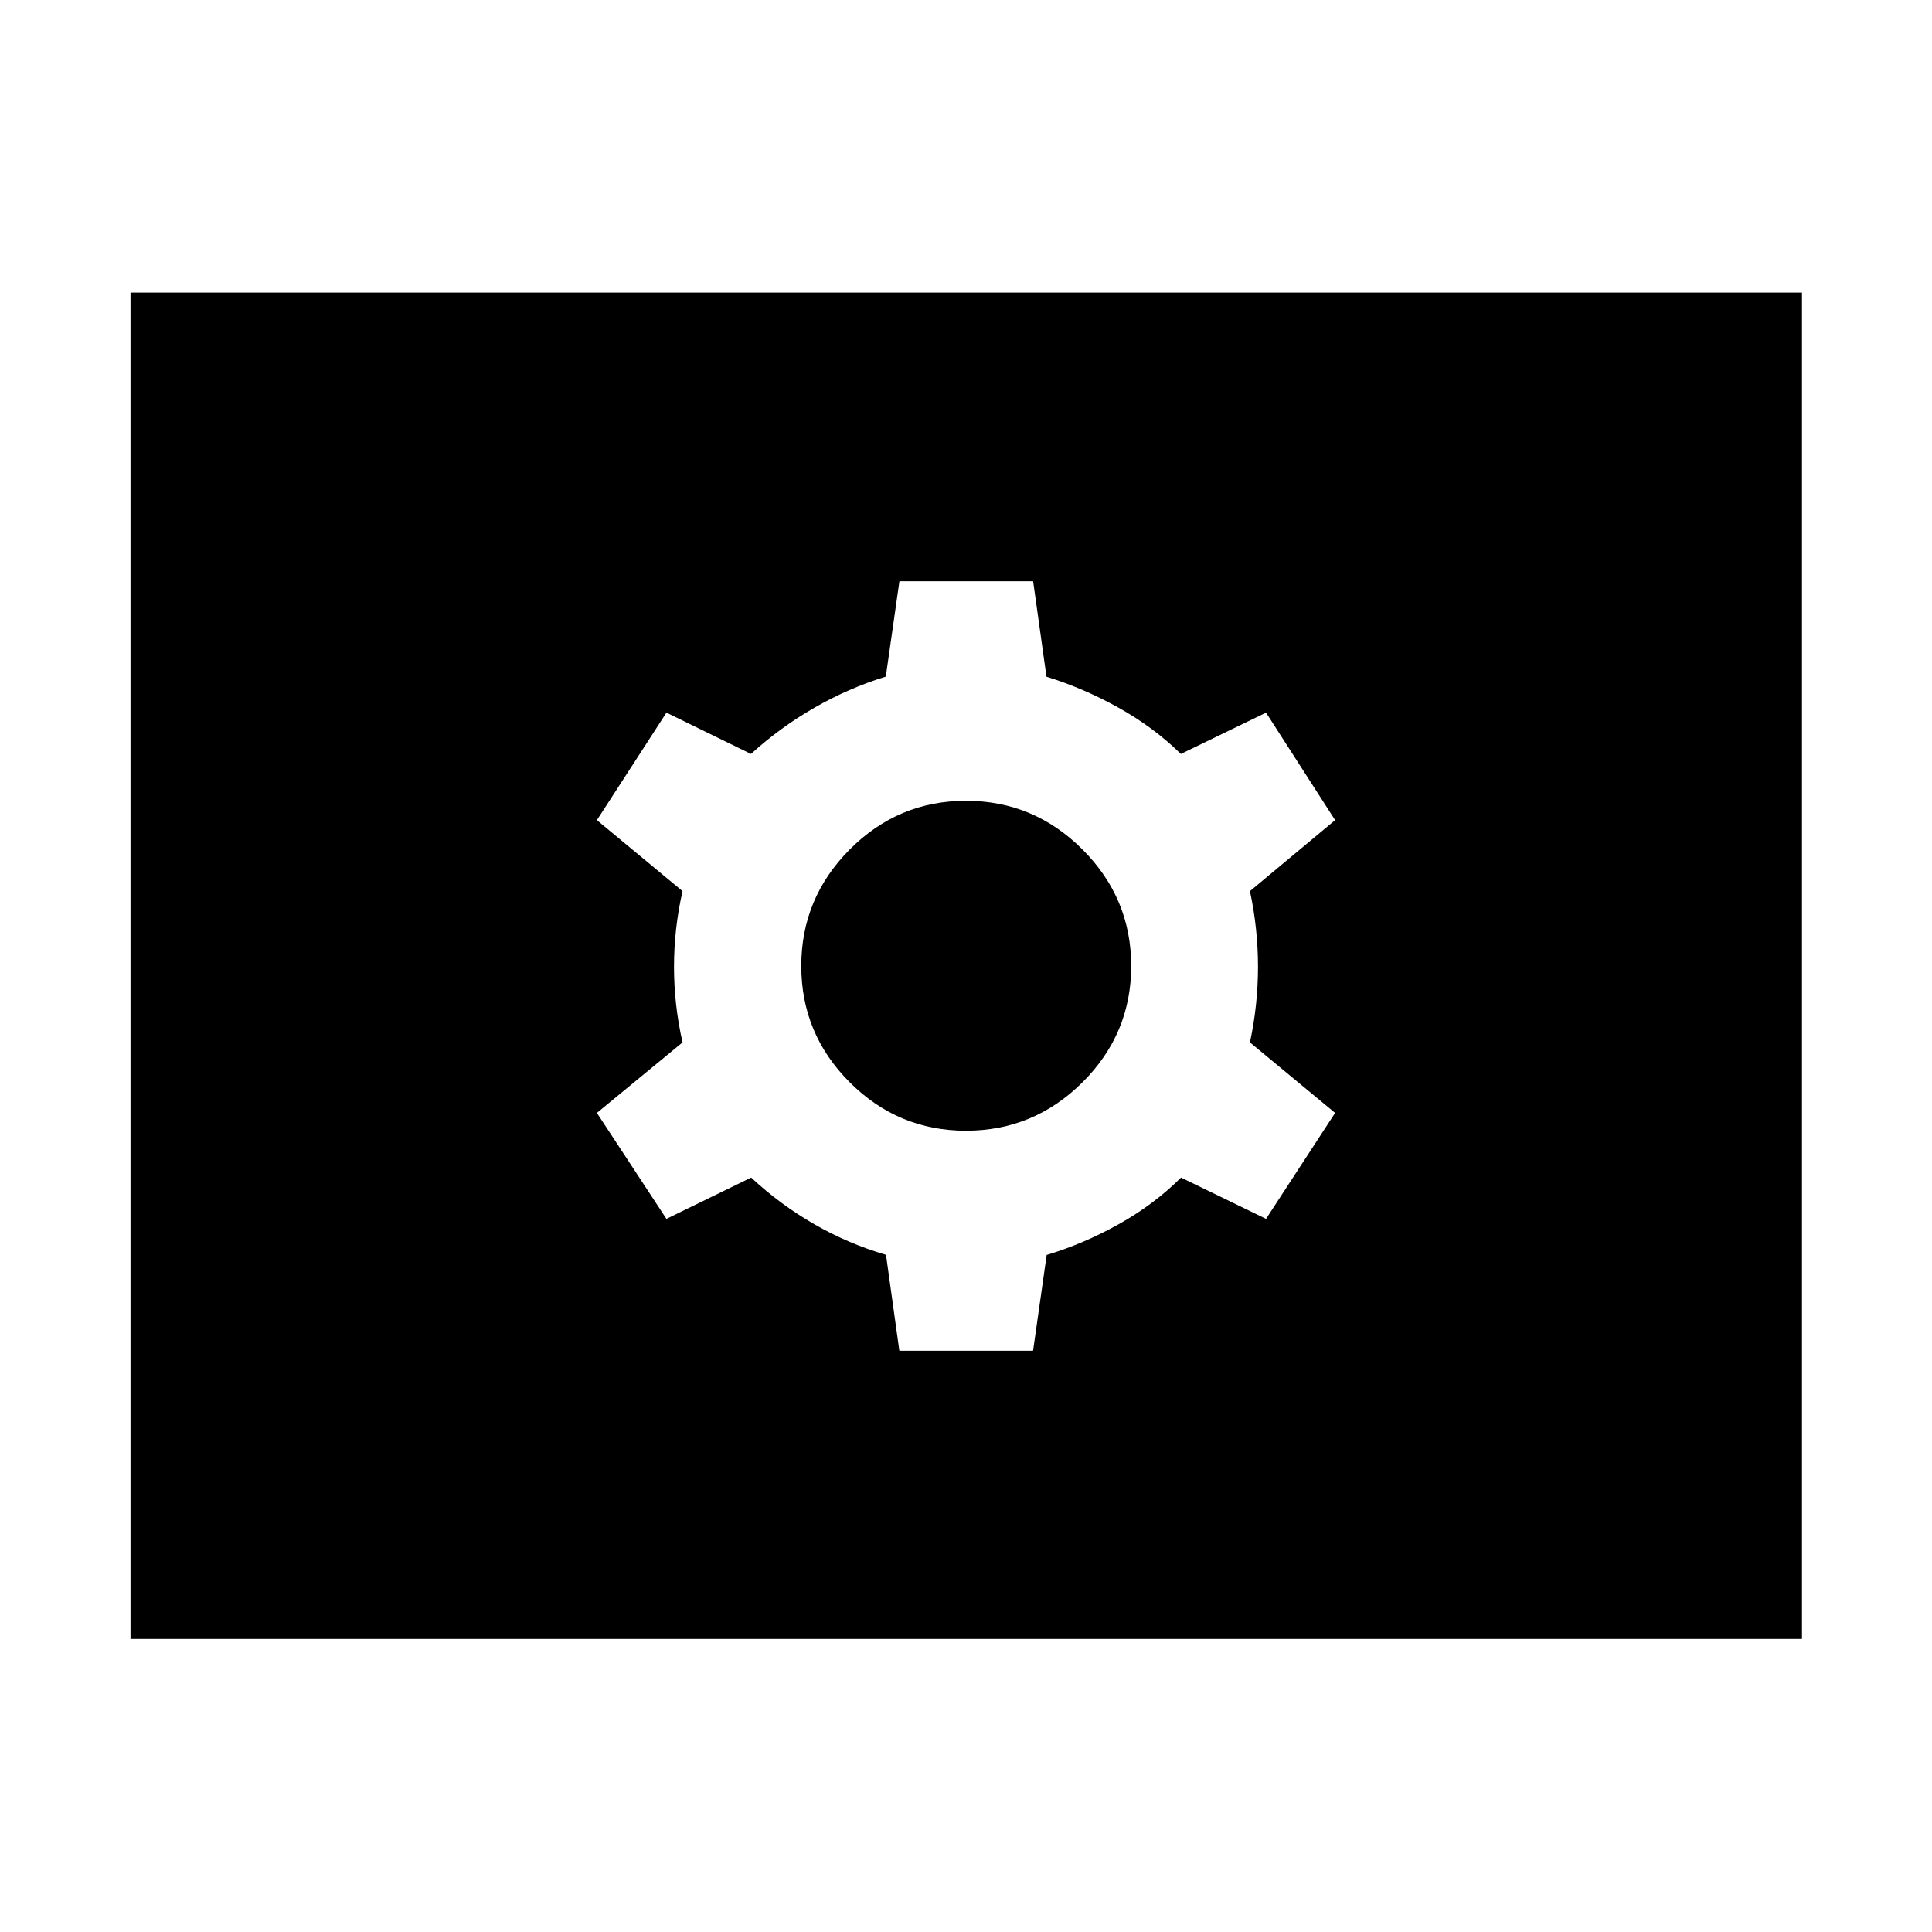 <svg xmlns="http://www.w3.org/2000/svg" height="48" viewBox="0 -960 960 960" width="48"><path d="M446.88-288.83h66.45l6.76-47.6q18.24-5.48 35.71-15.22 17.48-9.74 31.05-23.22l42.24 20.52L663.41-407l-42.32-35.04q4-18.6 4-37.58 0-18.98-4-37.58l42.32-35.28-34.31-53.41-42.34 20.52q-13.48-13.24-30.96-22.98-17.47-9.74-35.81-15.4l-6.63-47.42h-66.45l-6.76 47.37q-18.48 5.71-35.45 15.45-16.98 9.74-31.55 22.98l-42-20.52-34.56 53.41 42.56 35.28q-4.24 18.6-4.24 37.58 0 18.98 4.24 37.58L296.59-407l34.55 52.65 42.1-20.52q14.48 13.48 31.46 23.22 16.97 9.74 35.55 15.16l6.63 47.66ZM480-398.15q-33.7 0-57.78-24.07-24.07-24.08-24.07-57.78t24.07-57.89q24.08-24.2 57.78-24.2t57.89 24.2q24.2 24.19 24.2 57.89t-24.2 57.78Q513.7-398.15 480-398.15ZM64.85-145.61v-669.02h830.54v669.02H64.85Z"/></svg>